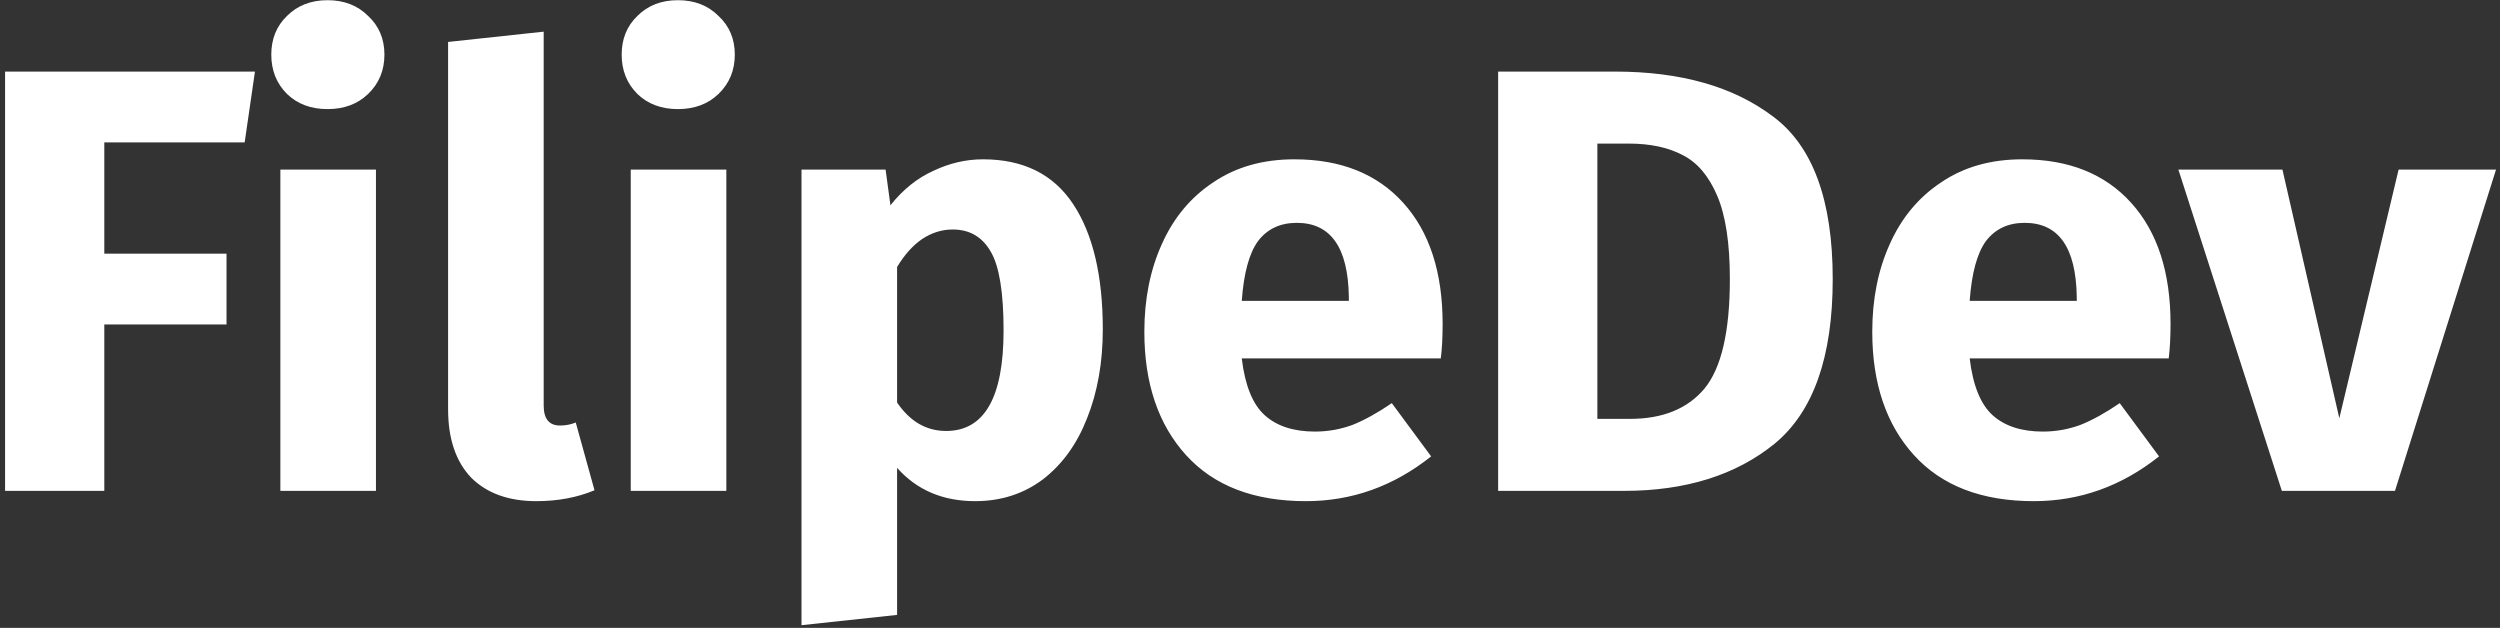 <svg width="219" height="55" viewBox="0 0 219 55" fill="none" xmlns="http://www.w3.org/2000/svg">
<rect x="0" y="0" width="219" height="55" fill="#333333" stroke="none"/>
<path d="M0.445 43V6.271H22.334L21.433 12.472H9.137V22.224H19.843V28.425H9.137V43H0.445ZM32.934 14.857V43H24.56V14.857H32.934ZM28.694 0.017C30.143 0.017 31.327 0.476 32.245 1.395C33.199 2.278 33.676 3.409 33.676 4.787C33.676 6.165 33.199 7.313 32.245 8.232C31.327 9.115 30.143 9.557 28.694 9.557C27.246 9.557 26.062 9.115 25.143 8.232C24.225 7.313 23.765 6.165 23.765 4.787C23.765 3.409 24.225 2.278 25.143 1.395C26.062 0.476 27.246 0.017 28.694 0.017ZM46.991 43.901C44.553 43.901 42.645 43.212 41.267 41.834C39.925 40.421 39.253 38.424 39.253 35.845V3.674L47.627 2.773V35.527C47.627 36.693 48.104 37.276 49.058 37.276C49.553 37.276 50.012 37.188 50.436 37.011L52.079 42.947C50.56 43.583 48.864 43.901 46.991 43.901ZM63.627 14.857V43H55.253V14.857H63.627ZM59.387 0.017C60.836 0.017 62.019 0.476 62.938 1.395C63.892 2.278 64.369 3.409 64.369 4.787C64.369 6.165 63.892 7.313 62.938 8.232C62.019 9.115 60.836 9.557 59.387 9.557C57.938 9.557 56.755 9.115 55.836 8.232C54.917 7.313 54.458 6.165 54.458 4.787C54.458 3.409 54.917 2.278 55.836 1.395C56.755 0.476 57.938 0.017 59.387 0.017ZM86.111 13.956C89.644 13.956 92.276 15.263 94.008 17.878C95.739 20.493 96.605 24.15 96.605 28.849C96.605 31.746 96.145 34.343 95.227 36.64C94.344 38.901 93.054 40.686 91.358 41.993C89.662 43.265 87.683 43.901 85.422 43.901C82.595 43.901 80.316 42.929 78.585 40.986V53.865L70.211 54.766V14.857H77.578L78.002 17.984C79.097 16.606 80.352 15.599 81.765 14.963C83.178 14.292 84.627 13.956 86.111 13.956ZM82.878 37.753C86.234 37.753 87.913 34.82 87.913 28.955C87.913 25.634 87.542 23.337 86.8 22.065C86.058 20.758 84.945 20.104 83.461 20.104C82.507 20.104 81.606 20.387 80.758 20.952C79.945 21.517 79.221 22.33 78.585 23.39V35.262C79.716 36.923 81.147 37.753 82.878 37.753ZM126.374 28.372C126.374 29.538 126.321 30.545 126.215 31.393H108.778C109.06 33.76 109.732 35.421 110.792 36.375C111.852 37.329 113.318 37.806 115.191 37.806C116.321 37.806 117.417 37.612 118.477 37.223C119.537 36.799 120.685 36.163 121.922 35.315L125.367 39.979C122.081 42.594 118.424 43.901 114.396 43.901C109.838 43.901 106.34 42.558 103.902 39.873C101.464 37.188 100.245 33.584 100.245 29.061C100.245 26.199 100.757 23.637 101.782 21.376C102.806 19.079 104.308 17.277 106.287 15.97C108.265 14.627 110.633 13.956 113.389 13.956C117.452 13.956 120.632 15.228 122.929 17.772C125.225 20.316 126.374 23.849 126.374 28.372ZM118.159 25.987C118.088 21.676 116.569 19.521 113.601 19.521C112.152 19.521 111.021 20.051 110.209 21.111C109.431 22.171 108.954 23.92 108.778 26.358H118.159V25.987ZM141.466 6.271C147.225 6.271 151.836 7.578 155.299 10.193C158.797 12.772 160.546 17.525 160.546 24.45C160.546 31.269 158.85 36.075 155.458 38.866C152.066 41.622 147.667 43 142.261 43H131.237V6.271H141.466ZM139.929 12.578V36.693H142.791C145.653 36.693 147.826 35.81 149.31 34.043C150.794 32.241 151.536 29.043 151.536 24.45C151.536 21.305 151.165 18.867 150.423 17.136C149.681 15.405 148.674 14.221 147.402 13.585C146.13 12.914 144.558 12.578 142.685 12.578H139.929ZM190.139 28.372C190.139 29.538 190.086 30.545 189.98 31.393H172.543C172.826 33.76 173.497 35.421 174.557 36.375C175.617 37.329 177.084 37.806 178.956 37.806C180.087 37.806 181.182 37.612 182.242 37.223C183.302 36.799 184.451 36.163 185.687 35.315L189.132 39.979C185.846 42.594 182.189 43.901 178.161 43.901C173.603 43.901 170.105 42.558 167.667 39.873C165.229 37.188 164.01 33.584 164.01 29.061C164.01 26.199 164.523 23.637 165.547 21.376C166.572 19.079 168.074 17.277 170.052 15.97C172.031 14.627 174.398 13.956 177.154 13.956C181.218 13.956 184.398 15.228 186.694 17.772C188.991 20.316 190.139 23.849 190.139 28.372ZM181.924 25.987C181.854 21.676 180.334 19.521 177.366 19.521C175.918 19.521 174.787 20.051 173.974 21.111C173.197 22.171 172.72 23.92 172.543 26.358H181.924V25.987ZM218.651 14.857L209.8 43H199.889L190.826 14.857H199.942L204.924 36.64L210.118 14.857H218.651Z" fill="#fff"/>
</svg>
